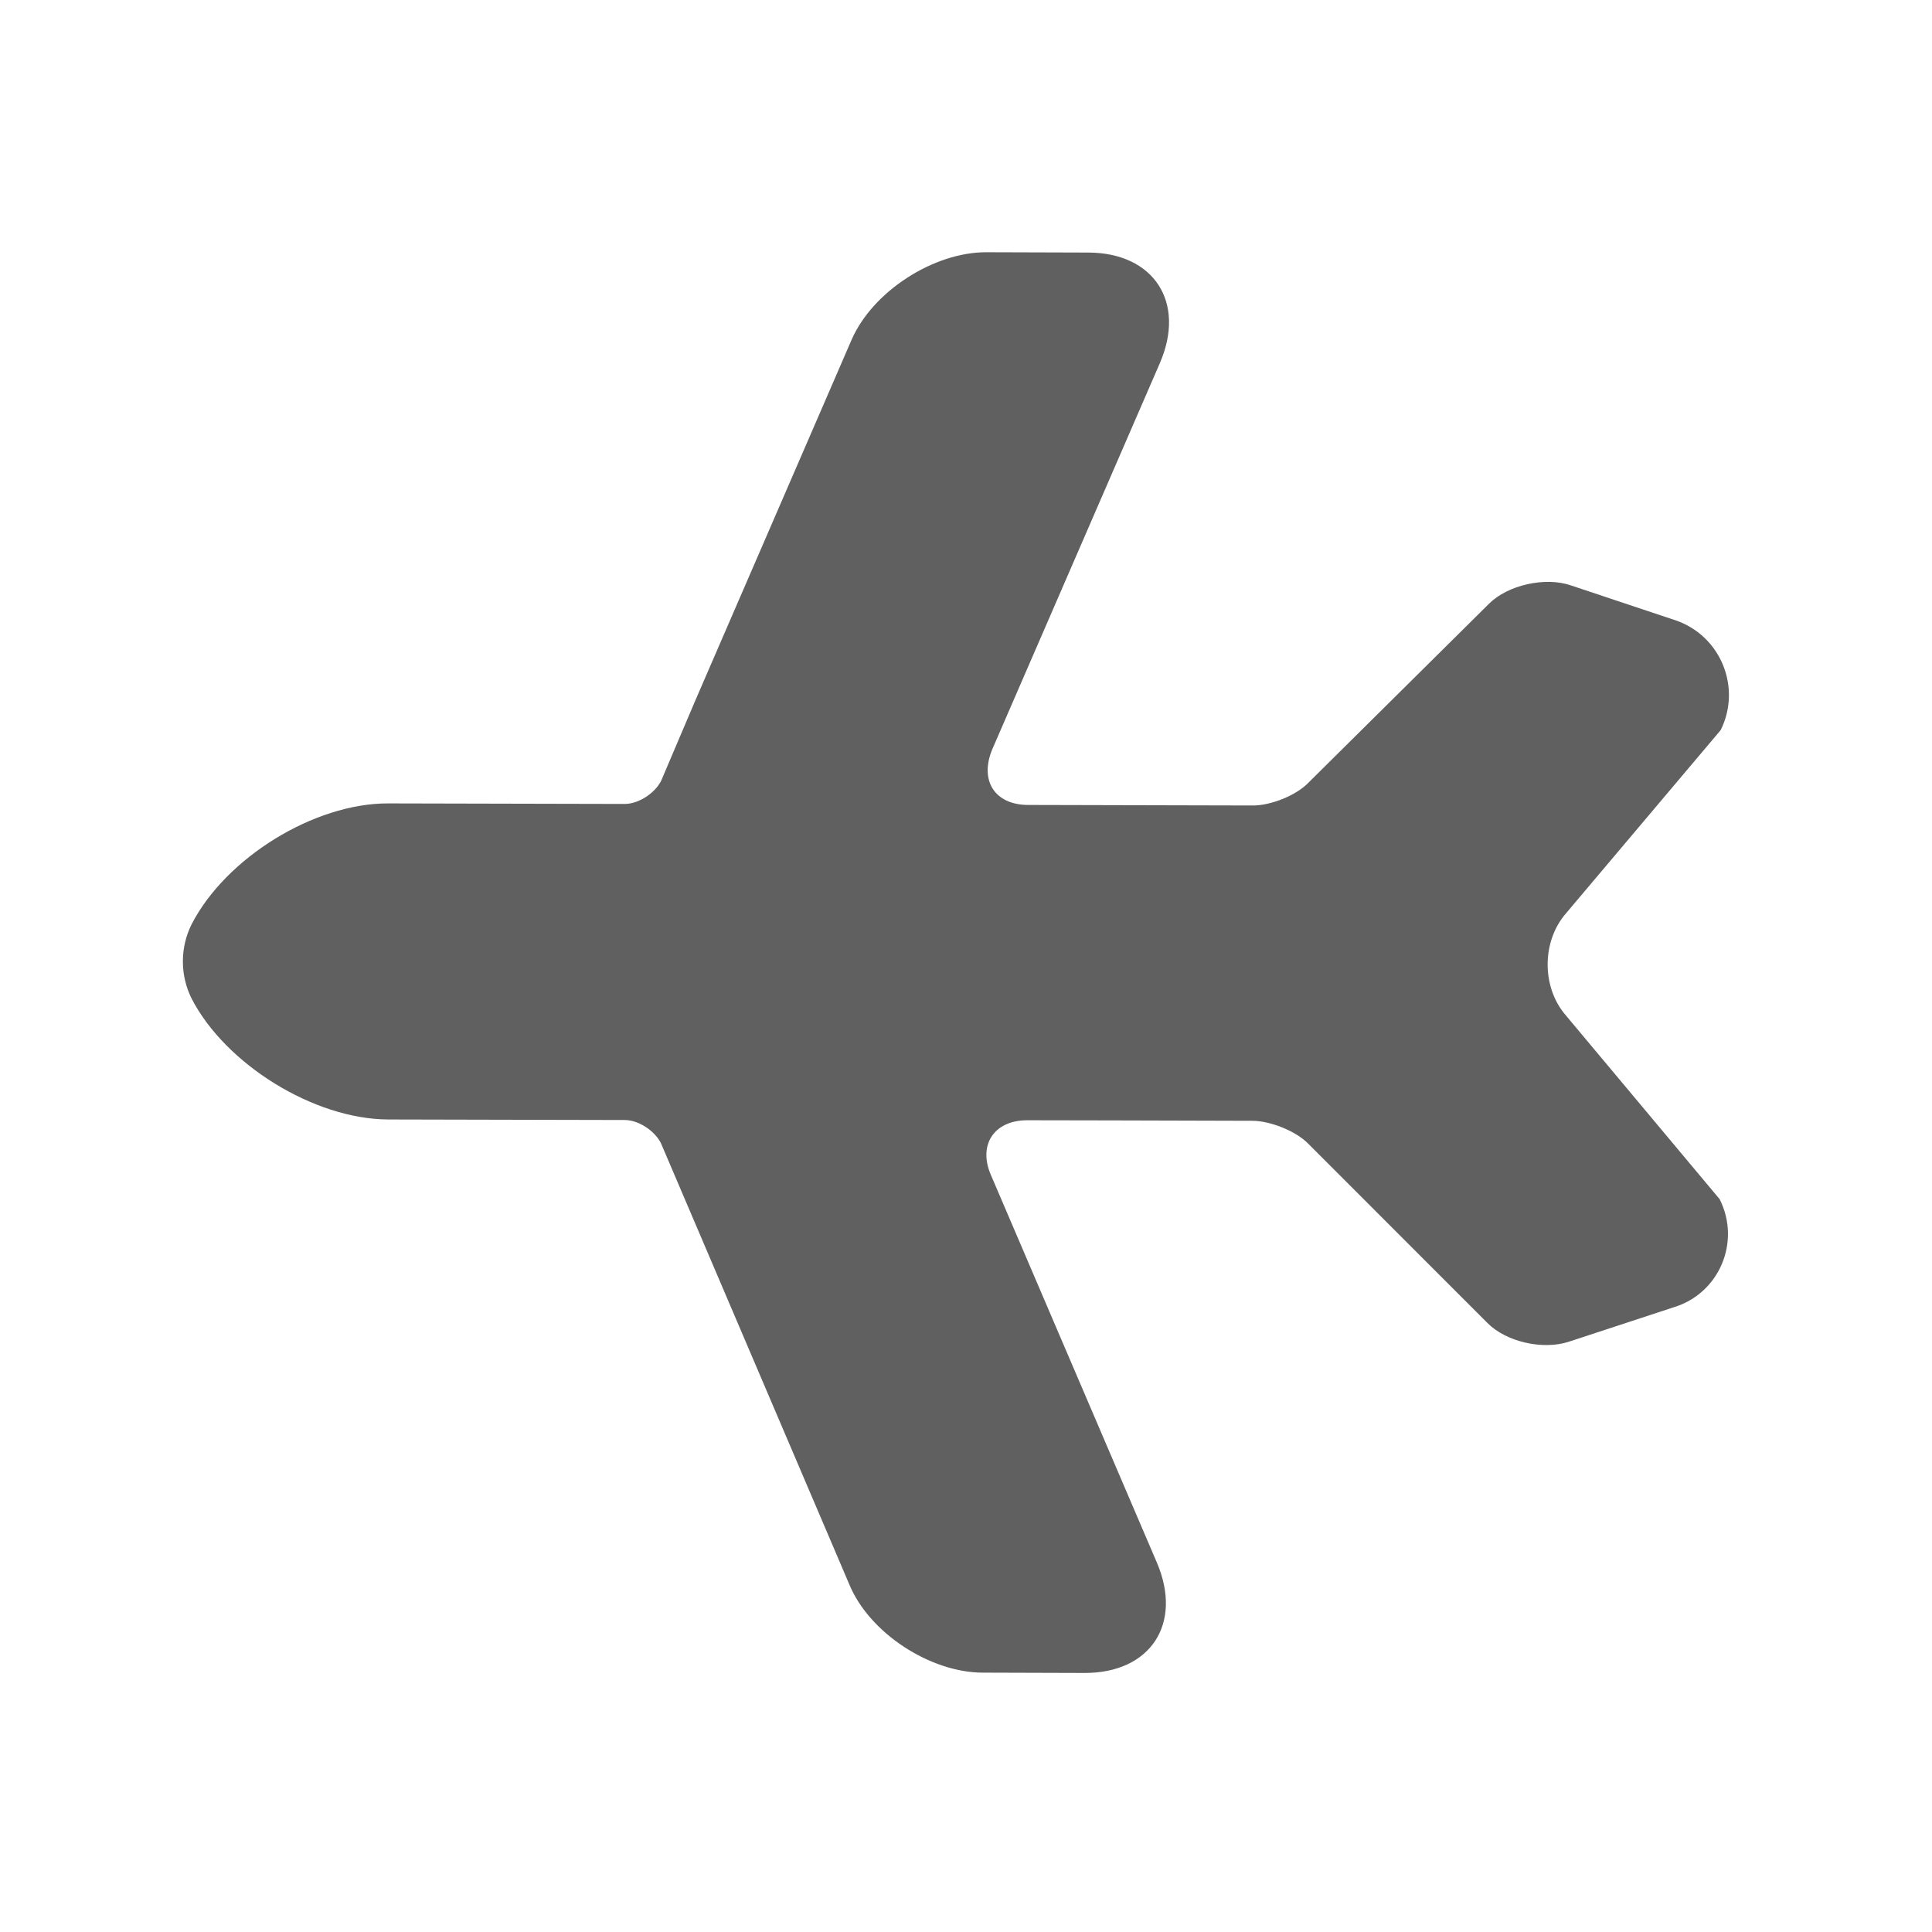 <svg width="25" height="25" viewBox="0 0 25 25" fill="none" xmlns="http://www.w3.org/2000/svg">
<path d="M11.018 4.4L8.997 9.065L8.555 10.104C8.474 10.264 8.264 10.403 8.084 10.403L5.024 10.396C4.064 10.393 2.922 11.101 2.48 11.959C2.329 12.259 2.329 12.619 2.478 12.919C2.916 13.771 4.064 14.483 5.024 14.486L8.084 14.493C8.264 14.493 8.474 14.634 8.553 14.794L10.989 20.5C11.248 21.131 12.037 21.643 12.717 21.644L14.037 21.648C14.887 21.649 15.308 21.011 14.97 20.22L12.822 15.204C12.653 14.814 12.864 14.495 13.294 14.496L14.404 14.498L16.204 14.503C16.434 14.503 16.764 14.634 16.923 14.794L19.248 17.12C19.487 17.361 19.957 17.472 20.297 17.363L21.658 16.916C22.249 16.737 22.53 16.068 22.252 15.517L20.257 13.133C19.948 12.772 19.95 12.182 20.261 11.822L22.266 9.447C22.538 8.898 22.269 8.227 21.68 8.026L20.321 7.573C19.991 7.462 19.511 7.571 19.27 7.81L16.935 10.124C16.774 10.294 16.444 10.423 16.214 10.423L13.304 10.416C12.874 10.415 12.675 10.104 12.836 9.705L15.008 4.7C15.35 3.911 14.931 3.27 14.081 3.268L12.761 3.264C12.081 3.263 11.29 3.771 11.018 4.4Z" fill="#606060"/>
</svg>
